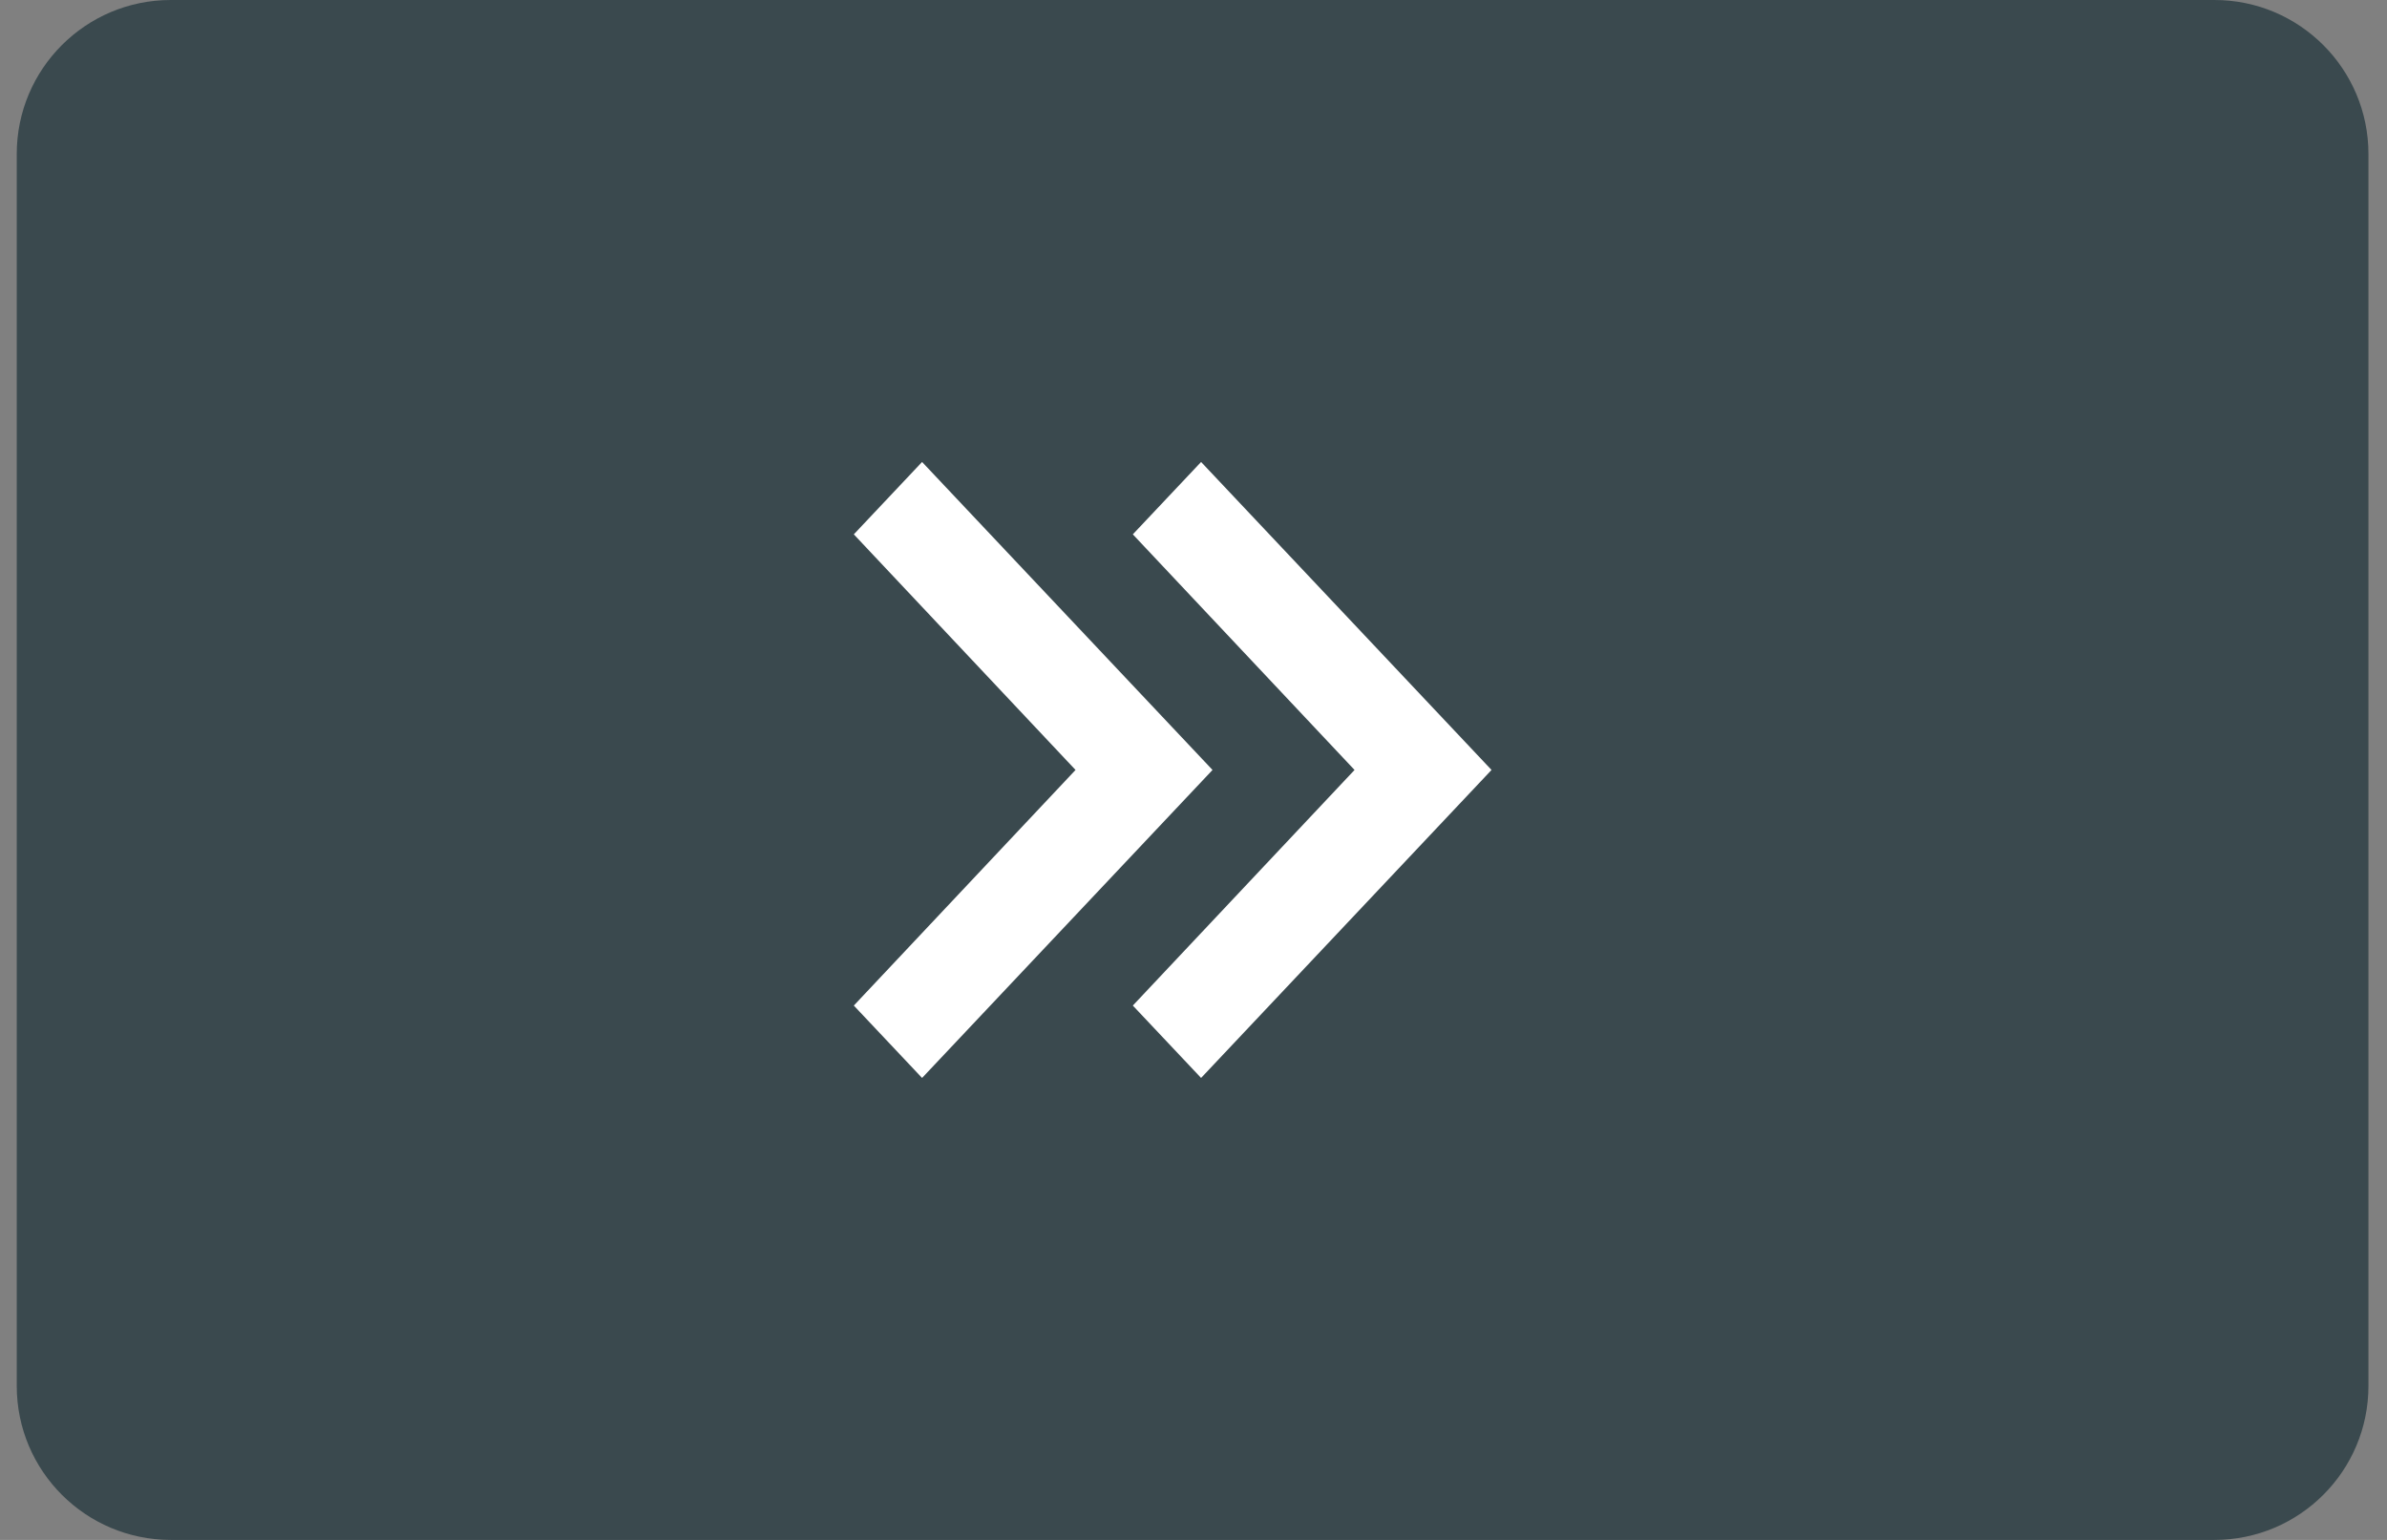 <svg width="62" height="40" viewBox="0 0 62 40" fill="none" xmlns="http://www.w3.org/2000/svg">
<rect x="0" y="0" width="62" height="40" fill="#808080" stroke="none"/>
<path d="M0.435 4C0.435 1.791 2.226 0 4.435 0H57.518C59.727 0 61.518 1.791 61.518 4V36C61.518 38.209 59.727 40 57.518 40H4.435C2.226 40 0.435 38.209 0.435 36V4Z" fill="#3A494E"/>
<path d="M22.177 26.12L23.95 28L31.494 20L23.95 12L22.177 13.88L27.936 20L22.177 26.12Z" fill="white"/>
<path d="M29.424 26.12L31.197 28L38.741 20L31.197 12L29.424 13.88L35.183 20L29.424 26.12Z" fill="white"/>
</svg>
